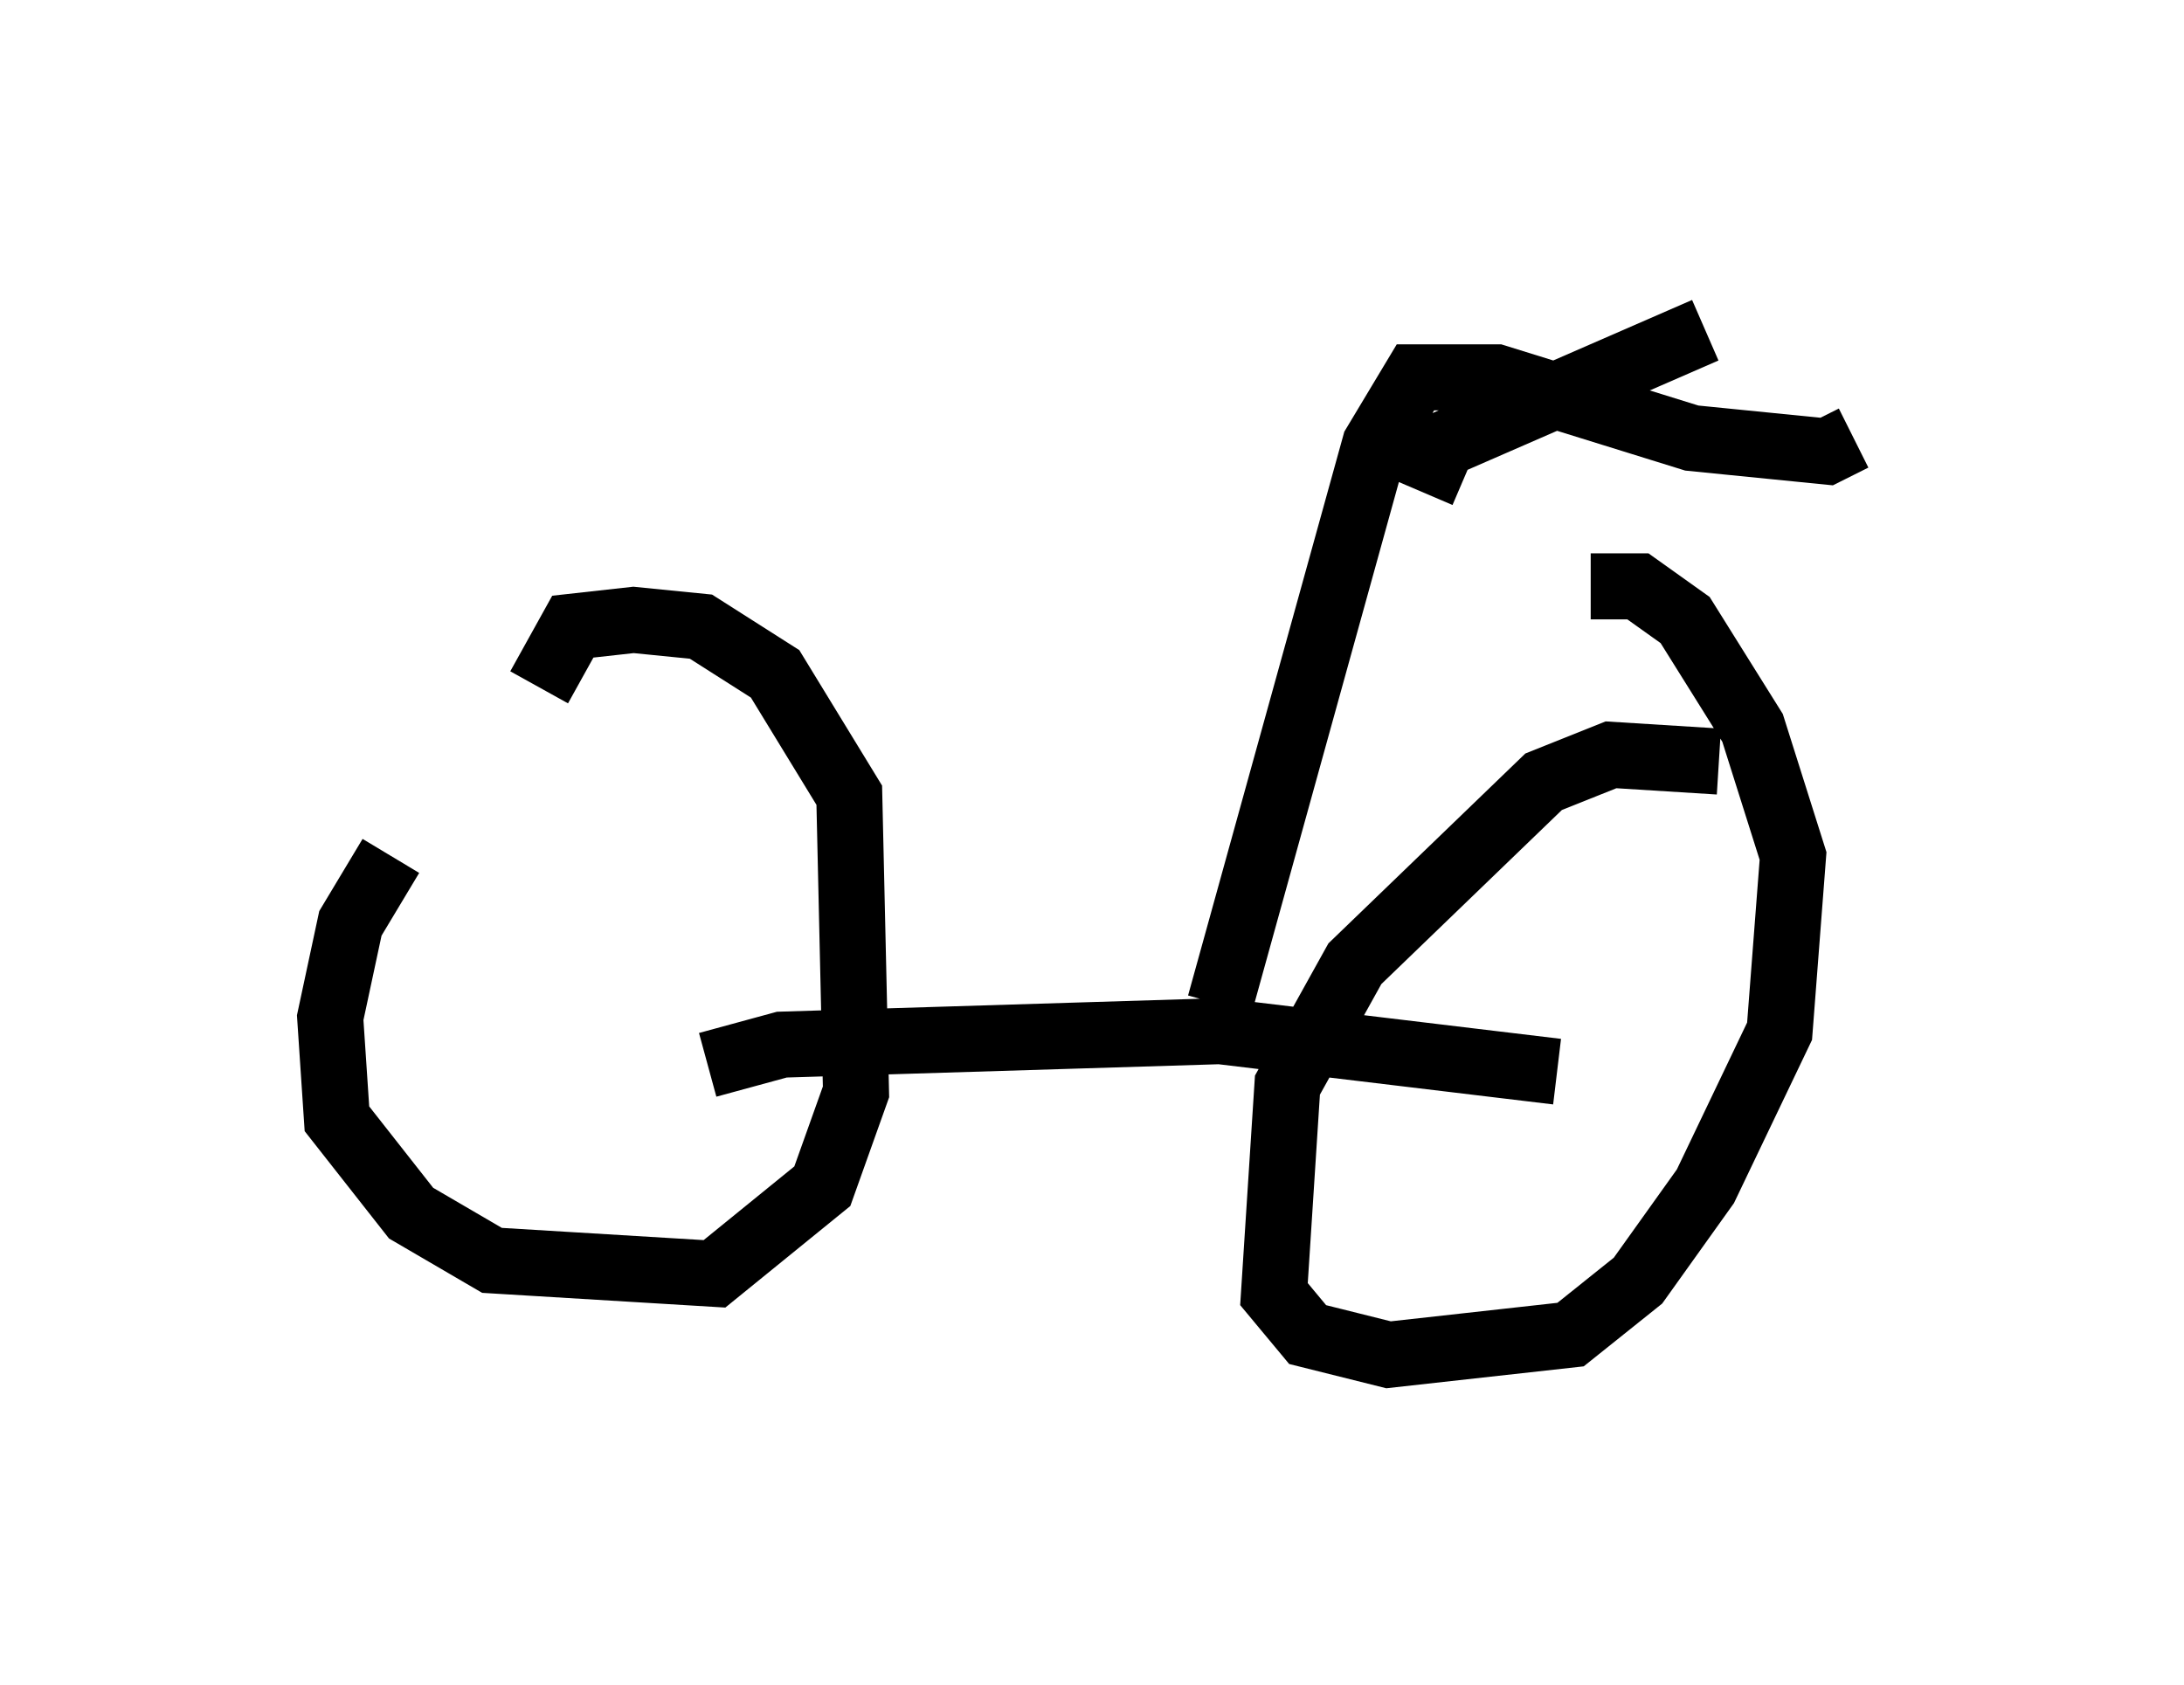 <?xml version="1.0" encoding="utf-8" ?>
<svg baseProfile="full" height="25.517" version="1.1" width="33.071" xmlns="http://www.w3.org/2000/svg" xmlns:ev="http://www.w3.org/2001/xml-events" xmlns:xlink="http://www.w3.org/1999/xlink"><defs /><rect fill="white" height="25.517" width="33.071" x="0" y="0" /><path d="M9.39, 11.329 m-3.471, 1.633 l-0.613, 1.021 -0.306, 1.429 l0.102, 1.531 1.123, 1.429 l1.225, 0.715 3.369, 0.204 l1.633, -1.327 0.51, -1.429 l-0.102, -4.492 -1.123, -1.838 l-1.123, -0.715 -1.021, -0.102 l-0.919, 0.102 -0.51, 0.919 m2.552, 5.717 l1.123, -0.306 6.635, -0.204 l5.104, 0.613 m2.45, -4.696 l-1.633, -0.102 -1.021, 0.408 l-2.858, 2.756 -1.021, 1.838 l-0.204, 3.165 0.51, 0.613 l1.225, 0.306 2.756, -0.306 l1.021, -0.817 1.021, -1.429 l1.123, -2.348 0.204, -2.654 l-0.613, -1.94 -1.021, -1.633 l-0.715, -0.51 -0.715, 0.0 m-5.615, 6.329 l2.348, -8.473 0.613, -1.021 l1.225, 0.0 2.96, 0.919 l2.042, 0.204 0.408, -0.204 m-6.533, 0.817 l0.306, -0.715 3.981, -1.735 " fill="none" stroke="black" stroke-width="1" /></svg>